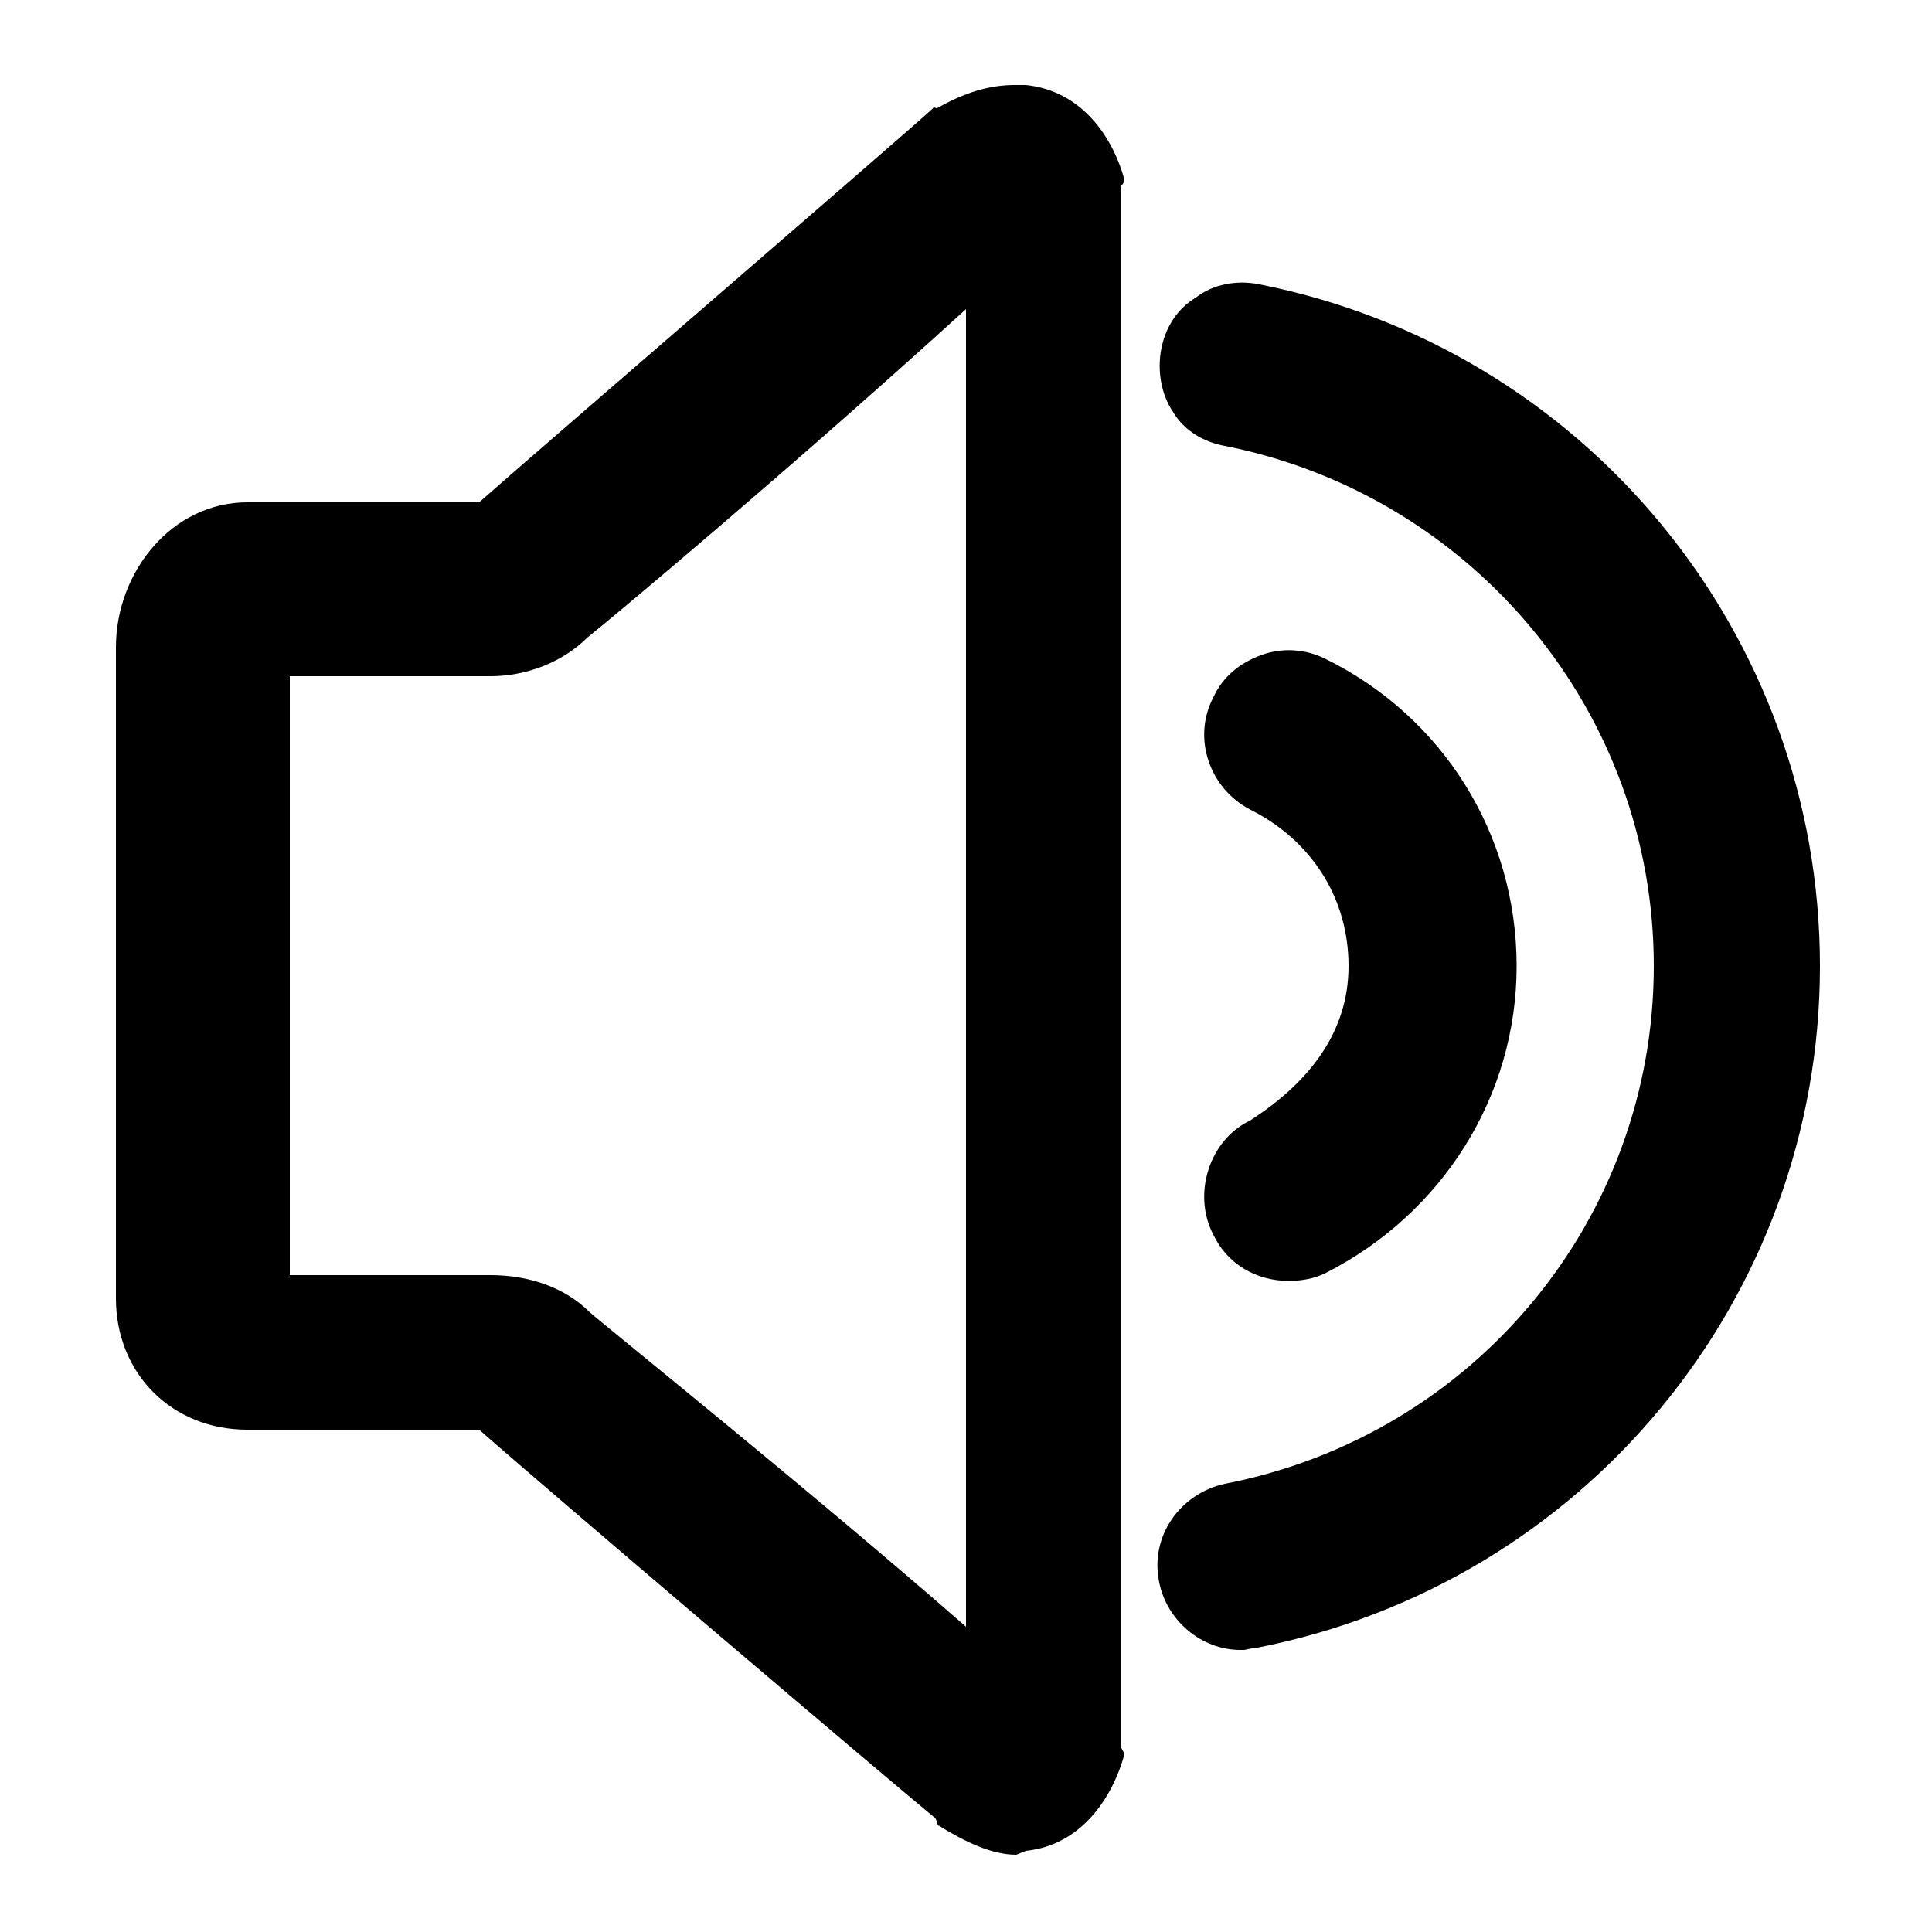 <?xml version="1.0" encoding="utf-8"?>
<!-- Generator: Adobe Illustrator 19.2.1, SVG Export Plug-In . SVG Version: 6.00 Build 0)  -->
<svg version="1.1" xmlns="http://www.w3.org/2000/svg" xmlns:xlink="http://www.w3.org/1999/xlink" x="0px" y="0px" width="100px"
	 height="100px" viewBox="0 0 100 100" style="enable-background:new 0 0 100 100;" xml:space="preserve">
<style type="text/css">
	.st0{display:none;}
	.st1{display:inline;}
	.st2{fill:#030104;}
</style>
<g id="left" class="st0">
	<g class="st1">
		<path d="M89,44H25.4L53.5,16c2.3-2.3,2.3-6.1,0-8.5c-2.3-2.3-6.1-2.3-8.5,0L6.8,45.8c-2.3,2.3-2.3,6.1,0,8.5L45,92.5
			c1.2,1.2,2.7,1.8,4.2,1.8c1.5,0,3.1-0.6,4.2-1.8c2.3-2.3,2.3-6.1,0-8.5L25.4,56H89c3.3,0,6-2.7,6-6C95,46.7,92.3,44,89,44z"/>
	</g>
</g>
<g id="right" class="st0">
	<g class="st1">
		<path d="M11,56h63.6L46.5,84c-2.3,2.3-2.3,6.1,0,8.5c2.3,2.3,6.1,2.3,8.5,0l38.3-38.3c2.3-2.3,2.3-6.1,0-8.5L55,7.5
			c-1.2-1.2-2.7-1.8-4.2-1.8c-1.5,0-3.1,0.6-4.2,1.8c-2.3,2.3-2.3,6.1,0,8.5L74.6,44H11c-3.3,0-6,2.7-6,6C5,53.3,7.7,56,11,56z"/>
	</g>
</g>
<g id="up" class="st0">
	<g class="st1">
		<path d="M56,89V25.4L84,53.5c2.3,2.3,6.1,2.3,8.5,0c2.3-2.3,2.3-6.1,0-8.5L54.2,6.8c-2.3-2.3-6.1-2.3-8.5,0L7.5,45
			c-1.2,1.2-1.8,2.7-1.8,4.2c0,1.5,0.6,3.1,1.8,4.2c2.3,2.3,6.1,2.3,8.5,0L44,25.4V89c0,3.3,2.7,6,6,6C53.3,95,56,92.3,56,89z"/>
	</g>
</g>
<g id="down" class="st0">
	<g class="st1">
		<path d="M44,11v63.6L16,46.5c-2.3-2.3-6.1-2.3-8.5,0c-2.3,2.3-2.3,6.1,0,8.5l38.3,38.3c2.3,2.3,6.1,2.3,8.5,0L92.5,55
			c1.2-1.2,1.8-2.7,1.8-4.2c0-1.5-0.6-3.1-1.8-4.2c-2.3-2.3-6.1-2.3-8.5,0L56,74.6V11c0-3.3-2.7-6-6-6C46.7,5,44,7.7,44,11z"/>
	</g>
</g>
<g id="sound-on">
	<g>
		<path d="M53.1,4.4C53.1,4.4,53,4.4,53.1,4.4l-0.6,0c-1.3,0-2.6,0.4-4,1.2c-0.1,0-0.2-0.1-0.2,0C46.2,7.5,28.2,23,24.8,26h-12
			C8.9,26,6,29.6,6,33.5v33.7c0,3.9,2.9,6.8,6.8,6.8h12c3.4,3,21.4,18.3,23.6,20.1c0.1,0.1,0.1,0.4,0.2,0.4c1.3,0.8,2.7,1.5,4,1.5
			c0,0,0,0,0,0l0.5-0.2c2.9-0.3,4.5-2.8,5.1-5c0-0.1-0.2-0.3-0.2-0.5V9.7c0-0.1,0.2-0.2,0.2-0.4C57.6,7.1,56,4.7,53.1,4.4z M50,16
			v68.2c-8-7-18.6-15.5-19.5-16.3c-1.3-1.3-3.2-1.9-5.1-1.9H15V35h10.4c1.8,0,3.7-0.7,5-2C31.3,32.3,41,24.2,50,16z"/>
		<path d="M64.7,58C64.7,58,64.7,58,64.7,58c-2.1,1-3,3.8-1.9,5.9c0.7,1.5,2.2,2.4,3.9,2.4c0.6,0,1.3-0.1,1.9-0.4
			c6.1-3.1,9.9-9.2,9.9-15.9c0-6.8-3.8-12.9-9.9-15.9c-1-0.5-2.2-0.6-3.3-0.2c-1.1,0.4-2,1.1-2.5,2.2c-1.1,2.1-0.2,4.7,1.9,5.8
			c3.2,1.6,5.1,4.6,5.1,8.1C69.8,53.4,67.8,56,64.7,58z"/>
		<path d="M65.1,14.7c-1.1-0.2-2.3,0-3.2,0.7c-1,0.6-1.6,1.6-1.8,2.7c-0.2,1.1,0,2.3,0.6,3.2c0.6,1,1.6,1.6,2.8,1.8
			C76.3,25.7,85.6,36.9,85.6,50c0,13.1-9.3,24.3-22.2,26.8c-2.3,0.5-3.9,2.7-3.4,5.1c0.4,2,2.2,3.5,4.2,3.5c0.1,0,0.1,0,0.2,0
			l0.5-0.1c0,0,0.1,0,0.1,0C82,82,94.2,67.2,94.2,50C94.2,32.8,82,18,65.1,14.7z"/>
	</g>
</g>
<g id="sound-off" class="st0">
	<g class="st1">
		<path d="M53.1,4.4C53.1,4.4,53,4.4,53.1,4.4l-0.6,0c-1.3,0-2.6,0.4-4,1.2c-0.1,0-0.2-0.1-0.2,0C46.2,7.5,28.2,23,24.8,26h-12
			C8.9,26,6,29.6,6,33.5v33.7c0,3.9,2.9,6.8,6.8,6.8h12c3.4,3,21.4,18.3,23.6,20.1c0.1,0.1,0.1,0.4,0.2,0.4c1.3,0.8,2.7,1.5,4,1.5
			c0,0,0,0,0,0l0.5-0.2c2.9-0.3,4.5-2.8,5.1-5c0-0.1-0.2-0.3-0.2-0.5V9.7c0-0.1,0.2-0.2,0.2-0.4C57.6,7.1,56,4.7,53.1,4.4z M50,16
			v68.2c-8-7-18.6-15.5-19.5-16.3c-1.3-1.3-3.2-1.9-5.1-1.9H15V35h10.4c1.8,0,3.7-0.7,5-2C31.3,32.3,41,24.2,50,16z"/>
	</g>
</g>
<g id="loop" class="st0">
	<g class="st1">
		<path class="st2" d="M72.5,25H62.1l6.5-6.5c2-2,2-5.1,0-7.1c-2-2-5.1-2-7.1,0L42.9,30l18.5,18.5c1,1,2.3,1.5,3.5,1.5
			s2.6-0.5,3.5-1.5c2-2,2-5.1,0-7.1L62.1,35h10.4C79.4,35,85,41.7,85,50s-6.7,15-15,15l0,0c-2.8,0-5,2.2-5,5s2.2,5,5,5l0,0
			c13.8,0,25-11.2,25-25S84.9,25,72.5,25z"/>
		<path class="st2" d="M31.5,51.5c-2,2-2,5.1,0,7.1l6.5,6.5H27.5C20.6,65,15,58.3,15,50s6.7-15,15-15l0,0c2.8,0,5-2.2,5-5
			s-2.2-5-5-5l0,0C16.2,25,5,36.2,5,50s10.1,25,22.5,25h10.4l-6.5,6.5c-2,2-2,5.1,0,7.1c1,1,2.3,1.5,3.5,1.5s2.6-0.5,3.5-1.5
			L57.1,70L38.5,51.5C36.6,49.5,33.4,49.5,31.5,51.5z"/>
	</g>
</g>
<g id="like" class="st0">
	<path class="st1" d="M93.6,26.3c-1.5-4.2-4.1-8.1-7.5-11c-3.4-3-7.6-5-12-5.9C72.4,9,70.7,8.9,69,8.9c-5,0-9.8,1.4-14,4.1
		c-1.9,1.2-3.5,2.6-5,4.2c-1.5-1.6-3.2-3-5-4.2c-4.2-2.7-9-4.1-14-4.1c-4.1,0-8.3,1-12,3c-3.7,1.9-6.9,4.7-9.3,8.1
		c-2.4,3.5-3.9,7.4-4.4,11.6c-0.4,3.6-0.1,7.5,1,11.6c2.1,7.8,6.6,14.9,10.1,19.5c7.4,9.8,17.6,18.7,31.1,27.2l1.6,1
		c0.3,0.2,0.7,0.3,1,0.3s0.7-0.1,1-0.3l1.6-1C69.2,79.4,80.9,68.3,88.2,56c4.3-7.2,6.5-13.7,6.8-19.8C95.1,32.8,94.7,29.4,93.6,26.3
		z M85.2,35.7c-0.2,4.5-2,9.5-5.4,15.3C73.6,61.3,63.9,70.8,50,79.9C38.8,72.5,30.3,65,24.1,56.7c-2.9-3.9-6.8-9.8-8.4-16.1
		c-0.8-2.8-1-5.5-0.7-7.9c0.3-2.6,1.2-4.9,2.7-7.1c1.5-2.1,3.5-3.9,5.8-5.1c2.3-1.2,4.9-1.8,7.5-1.8c3.1,0,6.1,0.9,8.7,2.5
		c2.5,1.6,4.6,3.9,5.9,6.6l2.7,5.5c0.3,0.7,1,1.1,1.7,1.1c0,0,0,0,0,0c0.7,0,1.4-0.4,1.7-1.1l2.7-5.5c1.3-2.7,3.4-5,5.9-6.6
		c2.6-1.7,5.6-2.5,8.7-2.5c1.1,0,2.1,0.1,3.2,0.3c2.7,0.5,5.3,1.8,7.5,3.7c2.2,1.9,3.8,4.3,4.7,6.9C85,31.5,85.3,33.5,85.2,35.7z"/>
</g>
</svg>
